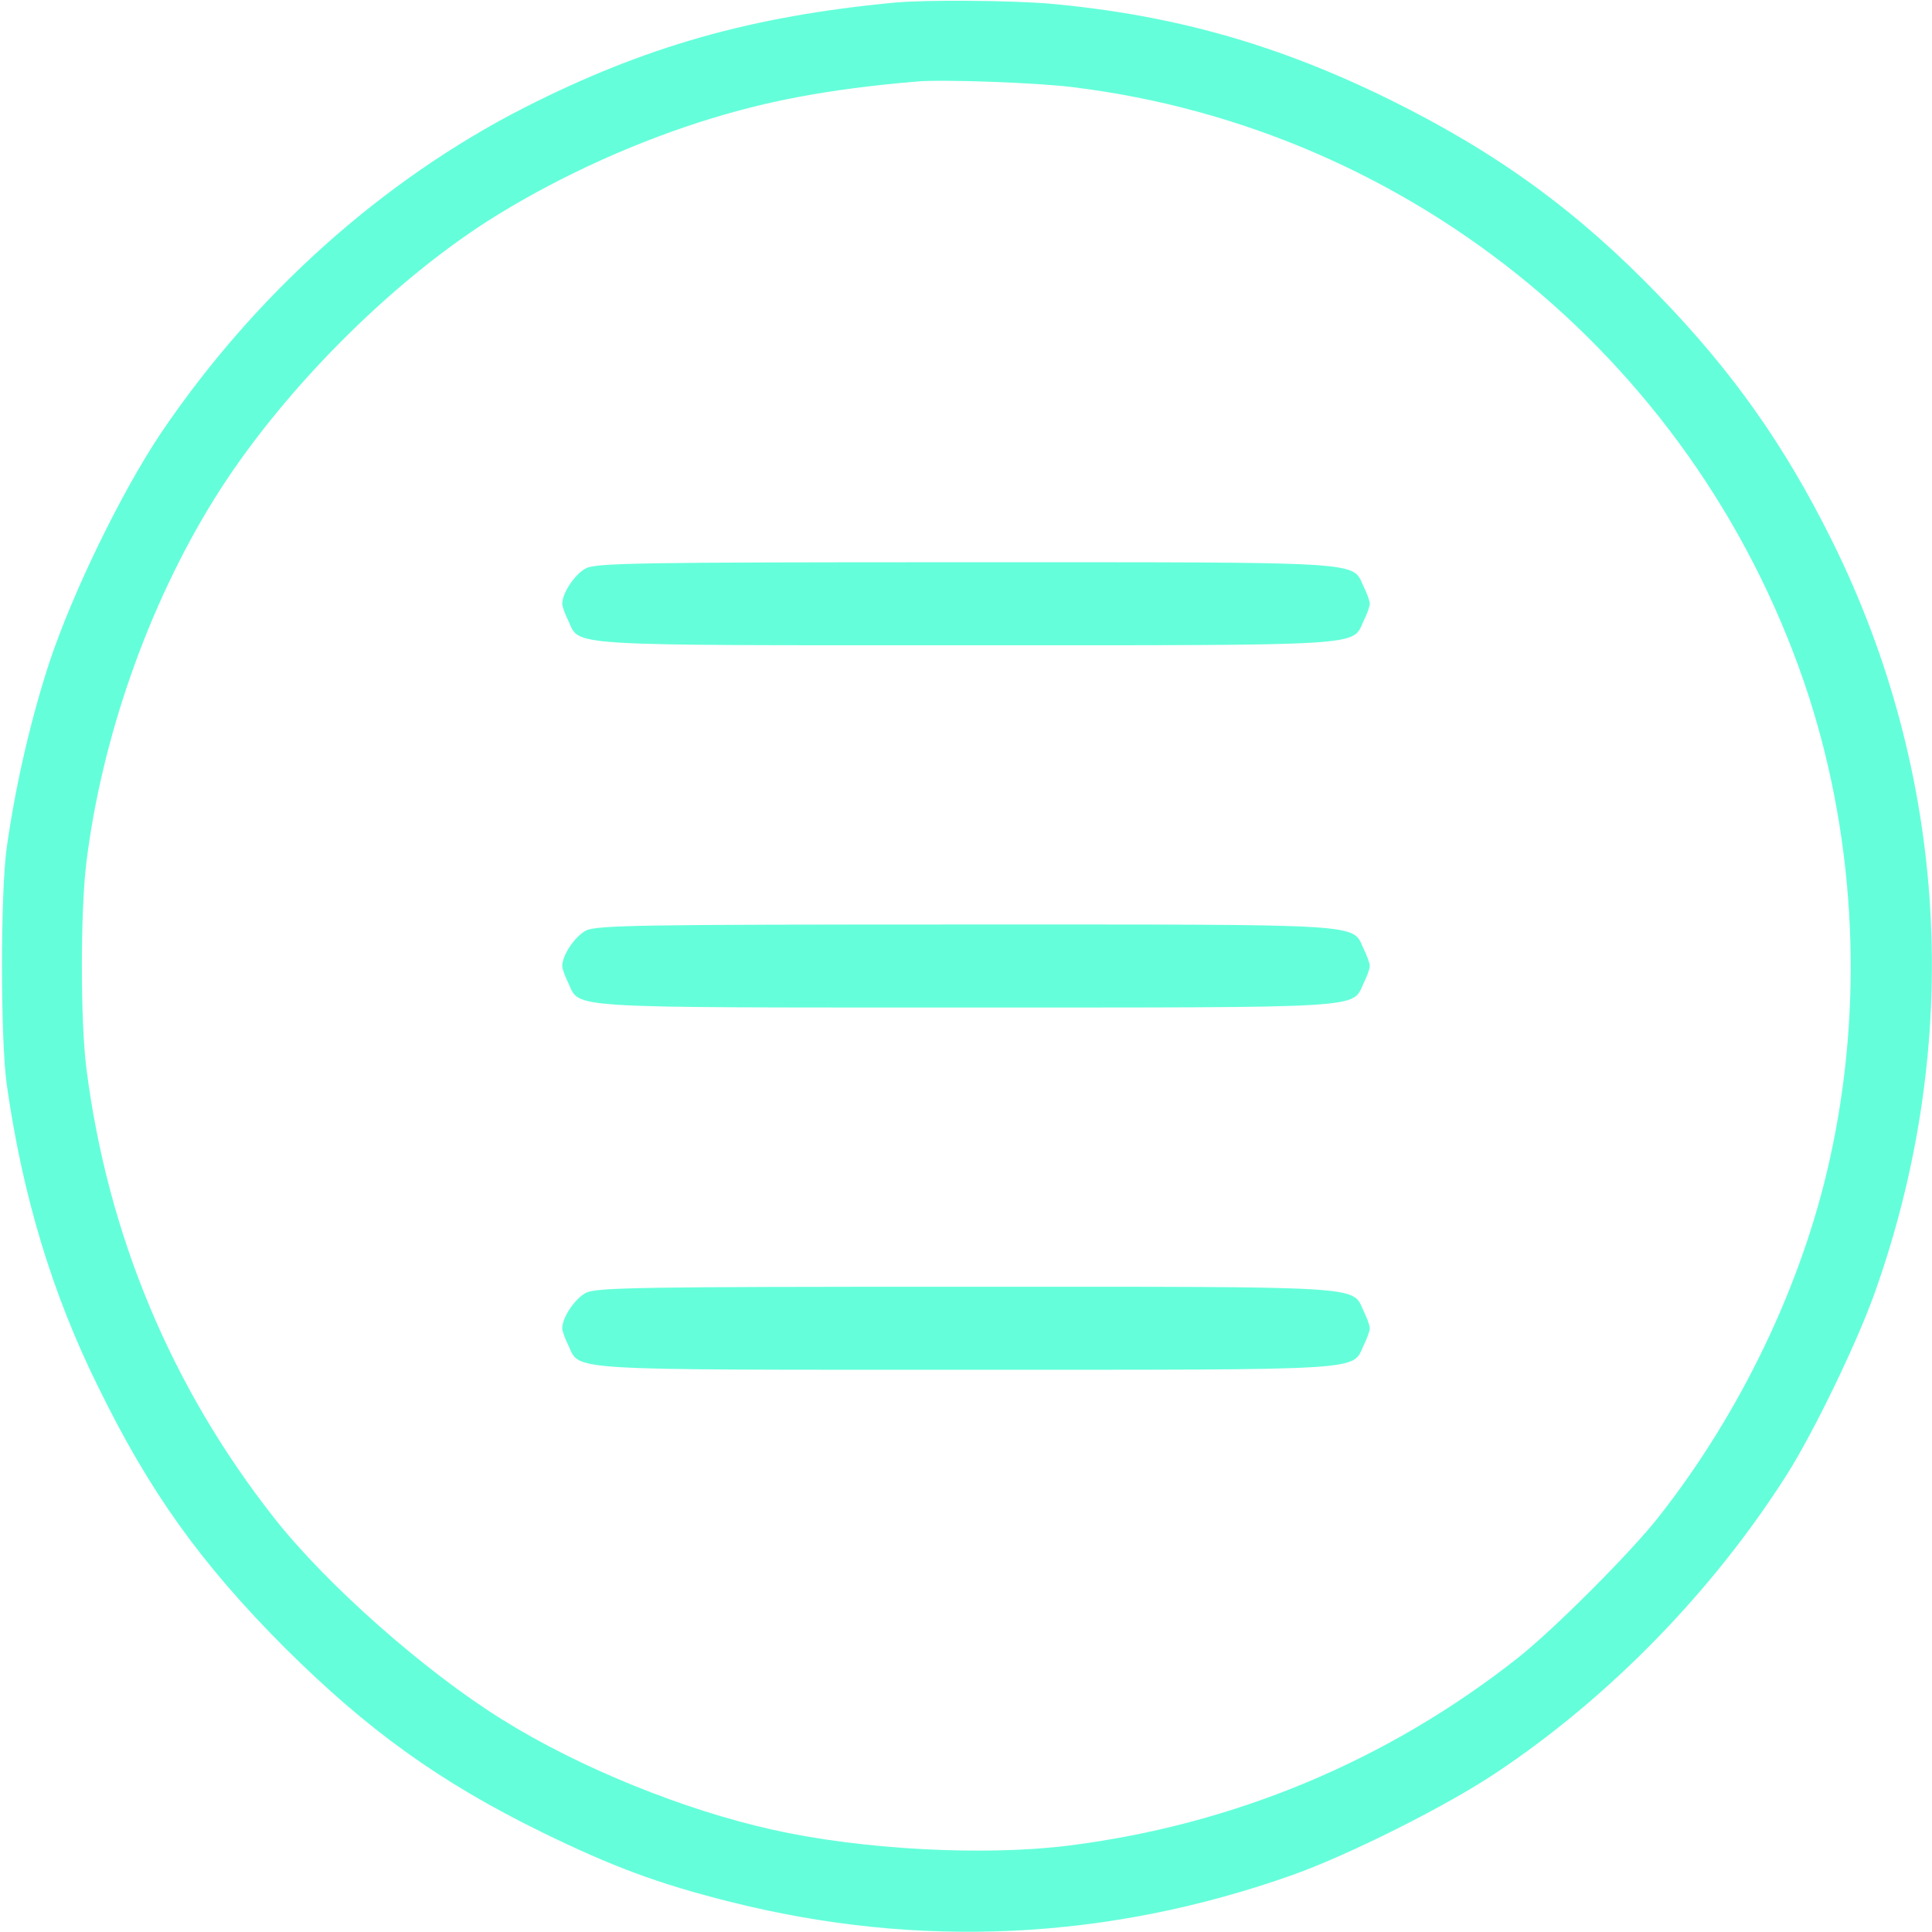 <?xml version="1.0" standalone="no"?>
<!DOCTYPE svg PUBLIC "-//W3C//DTD SVG 20010904//EN"
 "http://www.w3.org/TR/2001/REC-SVG-20010904/DTD/svg10.dtd">
<svg version="1.0" xmlns="http://www.w3.org/2000/svg"
 width="512pt" height="512pt" viewBox="0 0 512 512"
 preserveAspectRatio="xMidYMid meet">

<g transform="translate(0,512) scale(0.1,-0.1)"
fill="#64FFDA" stroke="none">
<path d="M2370 5113 c-379 -36 -661 -116 -980 -278 -378 -193 -717 -497 -965
-865 -104 -156 -232 -419 -294 -605 -49 -150 -89 -321 -113 -490 -17 -118 -17
-512 0 -630 42 -295 120 -553 242 -800 137 -280 272 -468 494 -691 221 -220
412 -357 681 -489 188 -92 309 -137 500 -185 500 -126 1002 -102 1490 71 149
53 407 182 540 271 299 199 573 480 769 788 72 113 188 353 235 486 235 662
194 1372 -115 1993 -124 250 -263 447 -458 648 -216 224 -428 378 -711 518
-296 146 -572 225 -900 255 -102 9 -333 11 -415 3z m473 -224 c907 -111 1668
-742 1951 -1616 125 -389 145 -822 55 -1226 -73 -331 -237 -673 -455 -949 -74
-94 -278 -298 -372 -372 -345 -272 -752 -442 -1190 -497 -222 -28 -548 -11
-784 42 -235 52 -514 165 -717 292 -206 128 -467 359 -605 535 -273 347 -441
751 -497 1190 -16 125 -16 419 0 547 41 332 165 683 339 963 171 275 456 564
724 736 165 105 363 198 558 261 176 57 345 89 580 109 67 6 319 -3 413 -15z"/>
<path d="M1553 3614 c-29 -15 -63 -65 -63 -94 0 -7 7 -27 16 -45 32 -68 -24
-65 1054 -65 1078 0 1022 -3 1054 65 9 18 16 38 16 45 0 7 -7 27 -16 45 -32
68 24 65 -1056 65 -863 0 -977 -2 -1005 -16z"/>
<path d="M1553 2654 c-29 -15 -63 -65 -63 -94 0 -7 7 -27 16 -45 32 -68 -24
-65 1054 -65 1078 0 1022 -3 1054 65 9 18 16 38 16 45 0 7 -7 27 -16 45 -32
68 24 65 -1056 65 -863 0 -977 -2 -1005 -16z"/>
<path d="M1553 1694 c-29 -15 -63 -65 -63 -94 0 -7 7 -27 16 -45 32 -68 -24
-65 1054 -65 1078 0 1022 -3 1054 65 9 18 16 38 16 45 0 7 -7 27 -16 45 -32
68 24 65 -1056 65 -863 0 -977 -2 -1005 -16z"/>
</g>
</svg>
